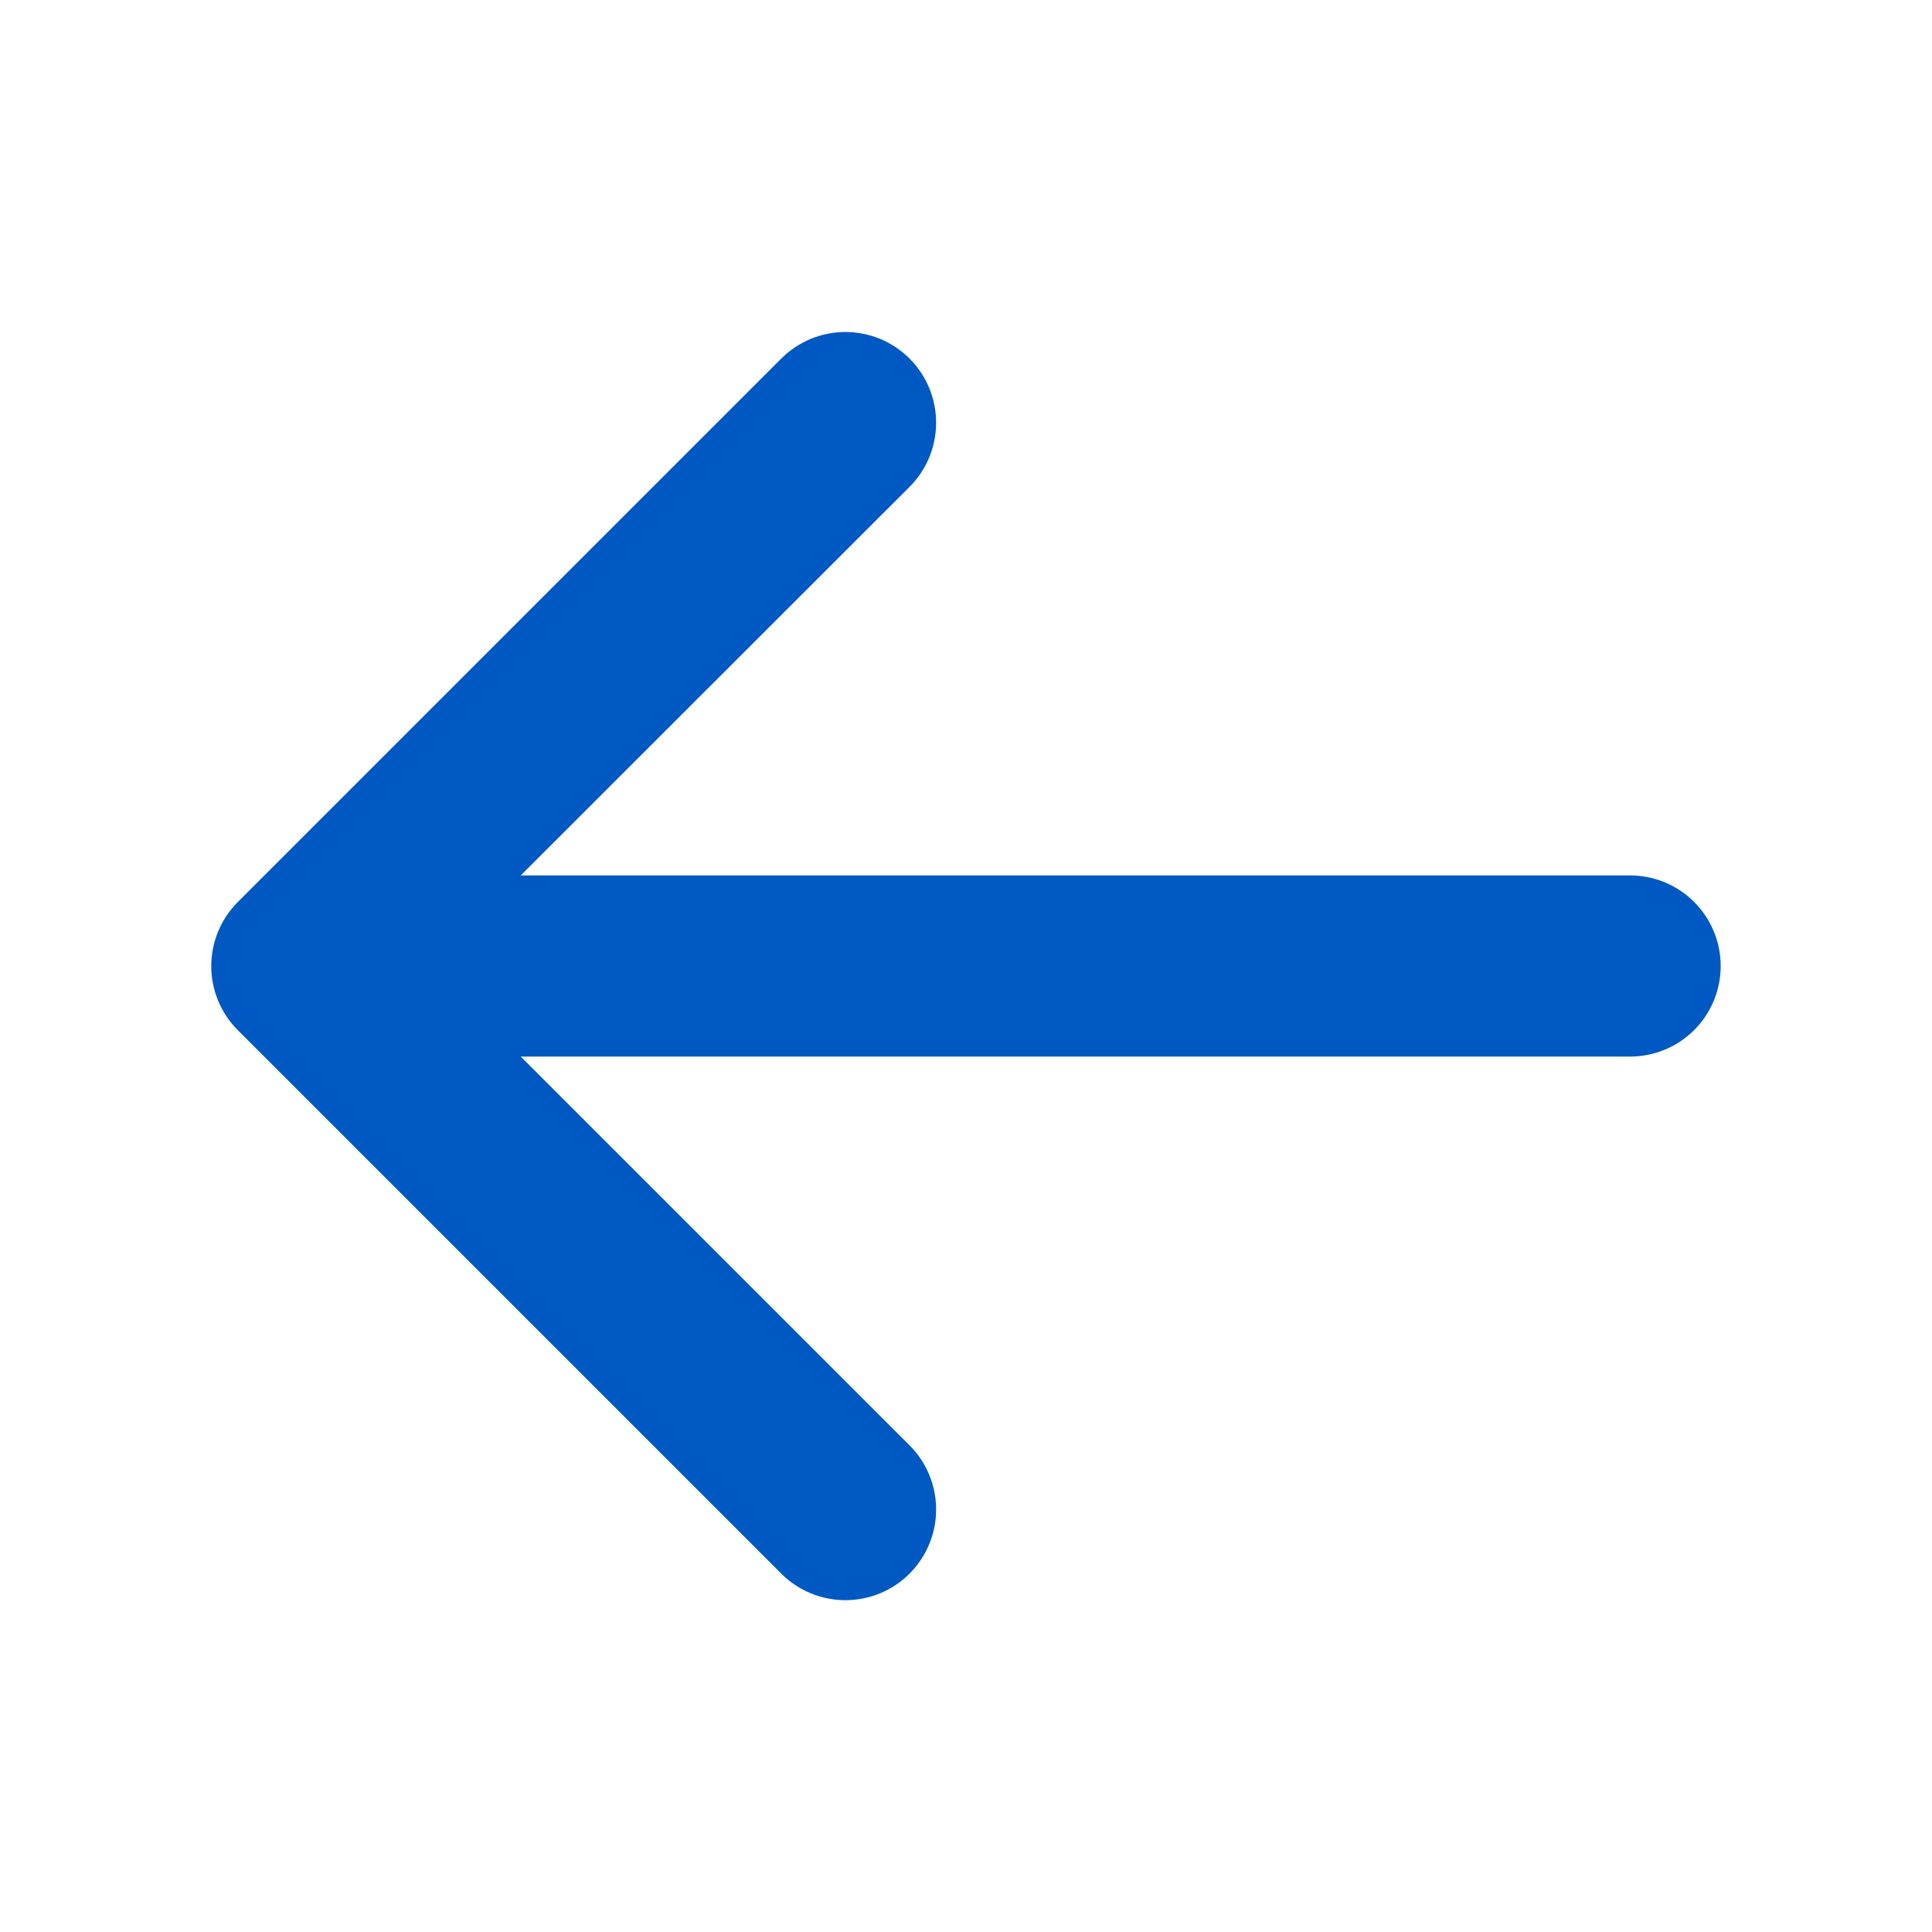 <svg width="32" height="32" viewBox="0 0 32 32" fill="none" xmlns="http://www.w3.org/2000/svg">
<g id="ph:arrow-left-bold">
<path id="Vector" d="M28.5 16C28.5 16.398 28.342 16.78 28.061 17.061C27.78 17.342 27.398 17.5 27 17.5H8.625L15.065 23.939C15.347 24.221 15.505 24.603 15.505 25.002C15.505 25.4 15.347 25.782 15.065 26.064C14.783 26.346 14.401 26.504 14.003 26.504C13.604 26.504 13.222 26.346 12.94 26.064L3.94 17.064C3.8 16.925 3.689 16.759 3.614 16.577C3.538 16.395 3.499 16.199 3.499 16.002C3.499 15.804 3.538 15.609 3.614 15.426C3.689 15.244 3.8 15.079 3.94 14.939L12.94 5.939C13.08 5.8 13.245 5.689 13.428 5.613C13.61 5.538 13.805 5.499 14.003 5.499C14.2 5.499 14.395 5.538 14.578 5.613C14.76 5.689 14.926 5.8 15.065 5.939C15.205 6.079 15.315 6.244 15.391 6.427C15.466 6.609 15.505 6.804 15.505 7.002C15.505 7.199 15.466 7.394 15.391 7.577C15.315 7.759 15.205 7.925 15.065 8.064L8.625 14.5H27C27.398 14.5 27.78 14.658 28.061 14.94C28.342 15.221 28.5 15.602 28.5 16Z" fill="#0059C2"/>
</g>
</svg>
